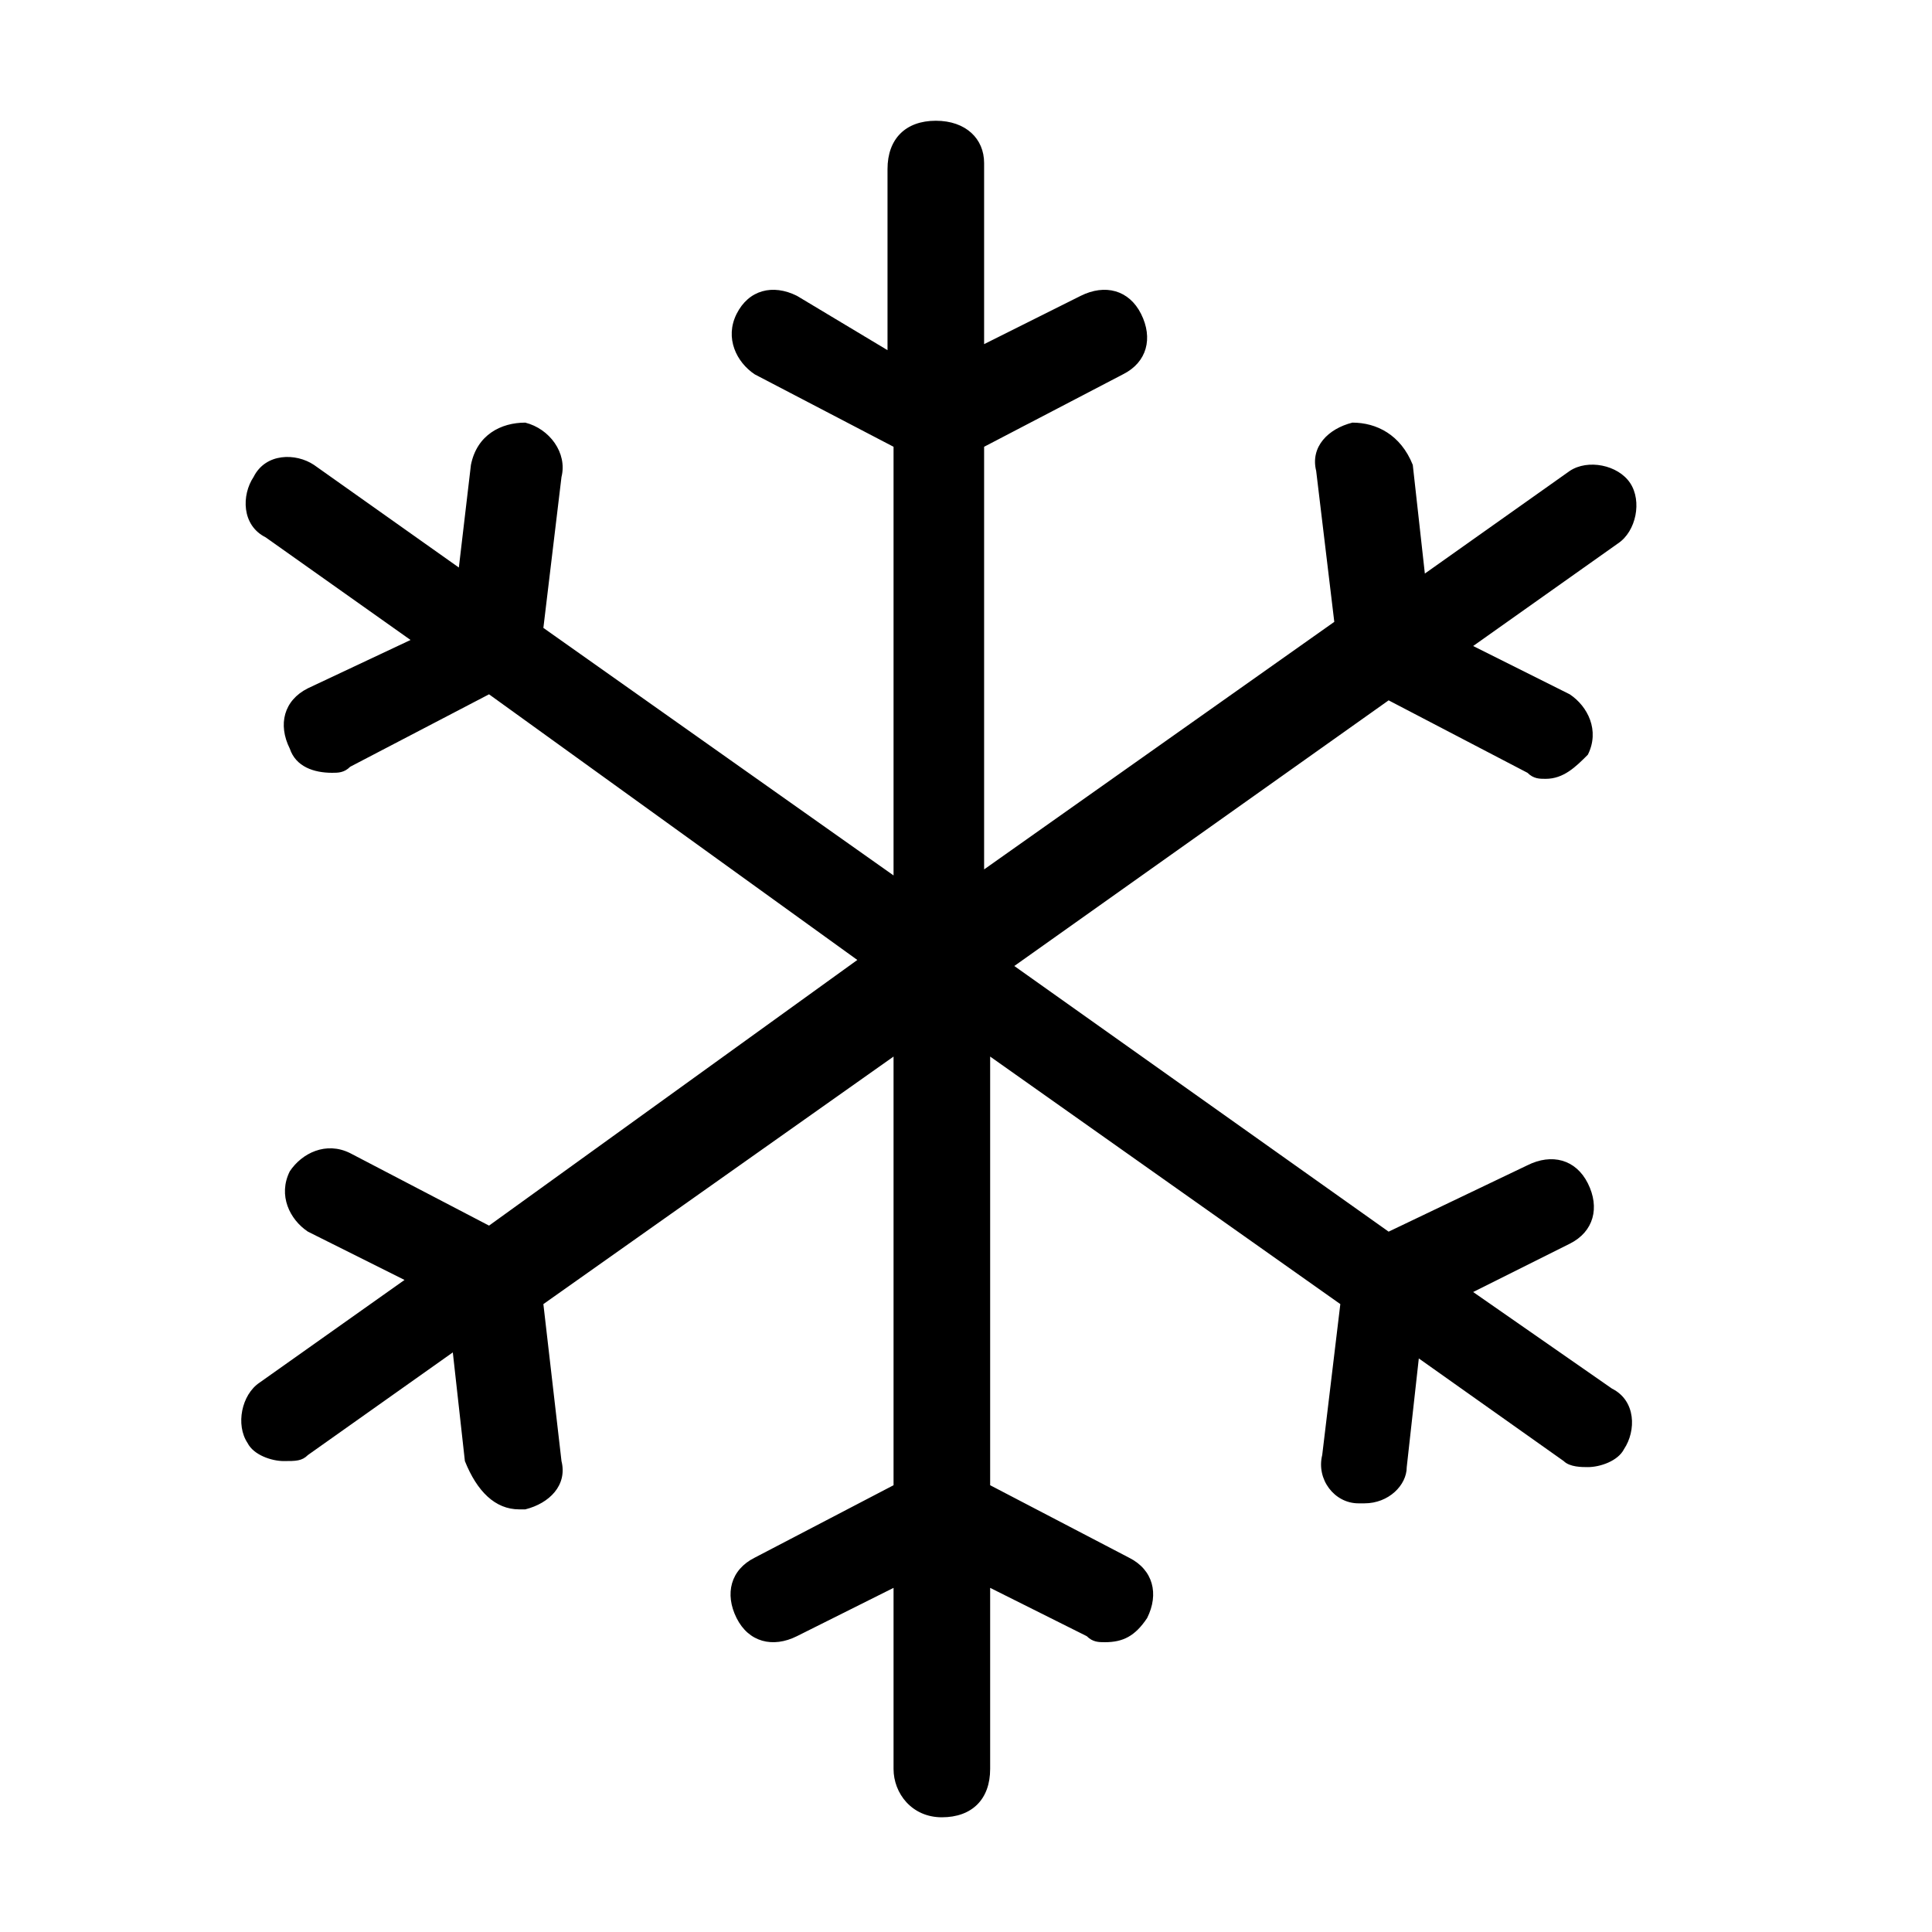 <svg width="32" height="32" viewBox="0 0 32 32" fill="none" xmlns="http://www.w3.org/2000/svg">
<path d="M24.4 21.4L26 20.6C26.4 20.4 26.5 20 26.3 19.6C26.1 19.2 25.7 19.1 25.3 19.3L23 20.4L16.8 16L23 11.6L25.3 12.8C25.4 12.9 25.5 12.9 25.6 12.9C25.9 12.9 26.1 12.7 26.3 12.5C26.5 12.1 26.3 11.7 26 11.5L24.4 10.7L26.8 9C27.1 8.8 27.2 8.3 27 8C26.8 7.7 26.3 7.6 26 7.8L23.6 9.5L23.4 7.7C23.2 7.2 22.8 7 22.4 7C22 7.1 21.7 7.4 21.8 7.8L22.1 10.3L16.3 14.4V7.4L18.6 6.2C19 6 19.1 5.6 18.9 5.2C18.7 4.8 18.3 4.7 17.9 4.9L16.3 5.7V2.7C16.3 2.3 16 2 15.5 2C15 2 14.7 2.3 14.7 2.8V5.8L13.2 4.9C12.8 4.7 12.4 4.8 12.2 5.2C12 5.6 12.2 6 12.5 6.2L14.8 7.4V14.5L9 10.4L9.3 7.9C9.4 7.5 9.1 7.1 8.7 7C8.3 7 7.9 7.2 7.8 7.7L7.6 9.4L5.2 7.7C4.9 7.5 4.4 7.5 4.2 7.9C4 8.2 4 8.7 4.4 8.9L6.8 10.6L5.1 11.4C4.7 11.6 4.6 12 4.8 12.4C4.9 12.7 5.2 12.8 5.5 12.8C5.6 12.8 5.7 12.8 5.8 12.7L8.1 11.5L14.2 15.9L8.1 20.3L5.8 19.1C5.4 18.9 5 19.1 4.8 19.4C4.6 19.8 4.8 20.2 5.1 20.4L6.7 21.2L4.3 22.9C4 23.1 3.9 23.6 4.1 23.9C4.2 24.1 4.5 24.2 4.7 24.2C4.9 24.2 5 24.2 5.1 24.1L7.5 22.4L7.7 24.2C7.9 24.7 8.2 25 8.6 25H8.7C9.1 24.9 9.4 24.6 9.3 24.2L9 21.6L14.8 17.5V24.6L12.5 25.8C12.1 26 12 26.4 12.2 26.8C12.4 27.2 12.8 27.3 13.2 27.1L14.8 26.3V29.3C14.8 29.7 15.1 30.1 15.6 30.1C16.1 30.1 16.4 29.8 16.4 29.3V26.3L18 27.1C18.1 27.2 18.2 27.2 18.3 27.2C18.6 27.2 18.8 27.1 19 26.8C19.2 26.4 19.1 26 18.7 25.8L16.4 24.6V17.5L22.2 21.6L21.9 24.1C21.8 24.5 22.1 24.9 22.5 24.9H22.6C23 24.9 23.3 24.6 23.3 24.3L23.5 22.5L25.9 24.2C26 24.3 26.2 24.3 26.3 24.3C26.5 24.3 26.8 24.2 26.9 24C27.1 23.7 27.1 23.2 26.7 23L24.4 21.4Z" fill="black"/>
</svg>
